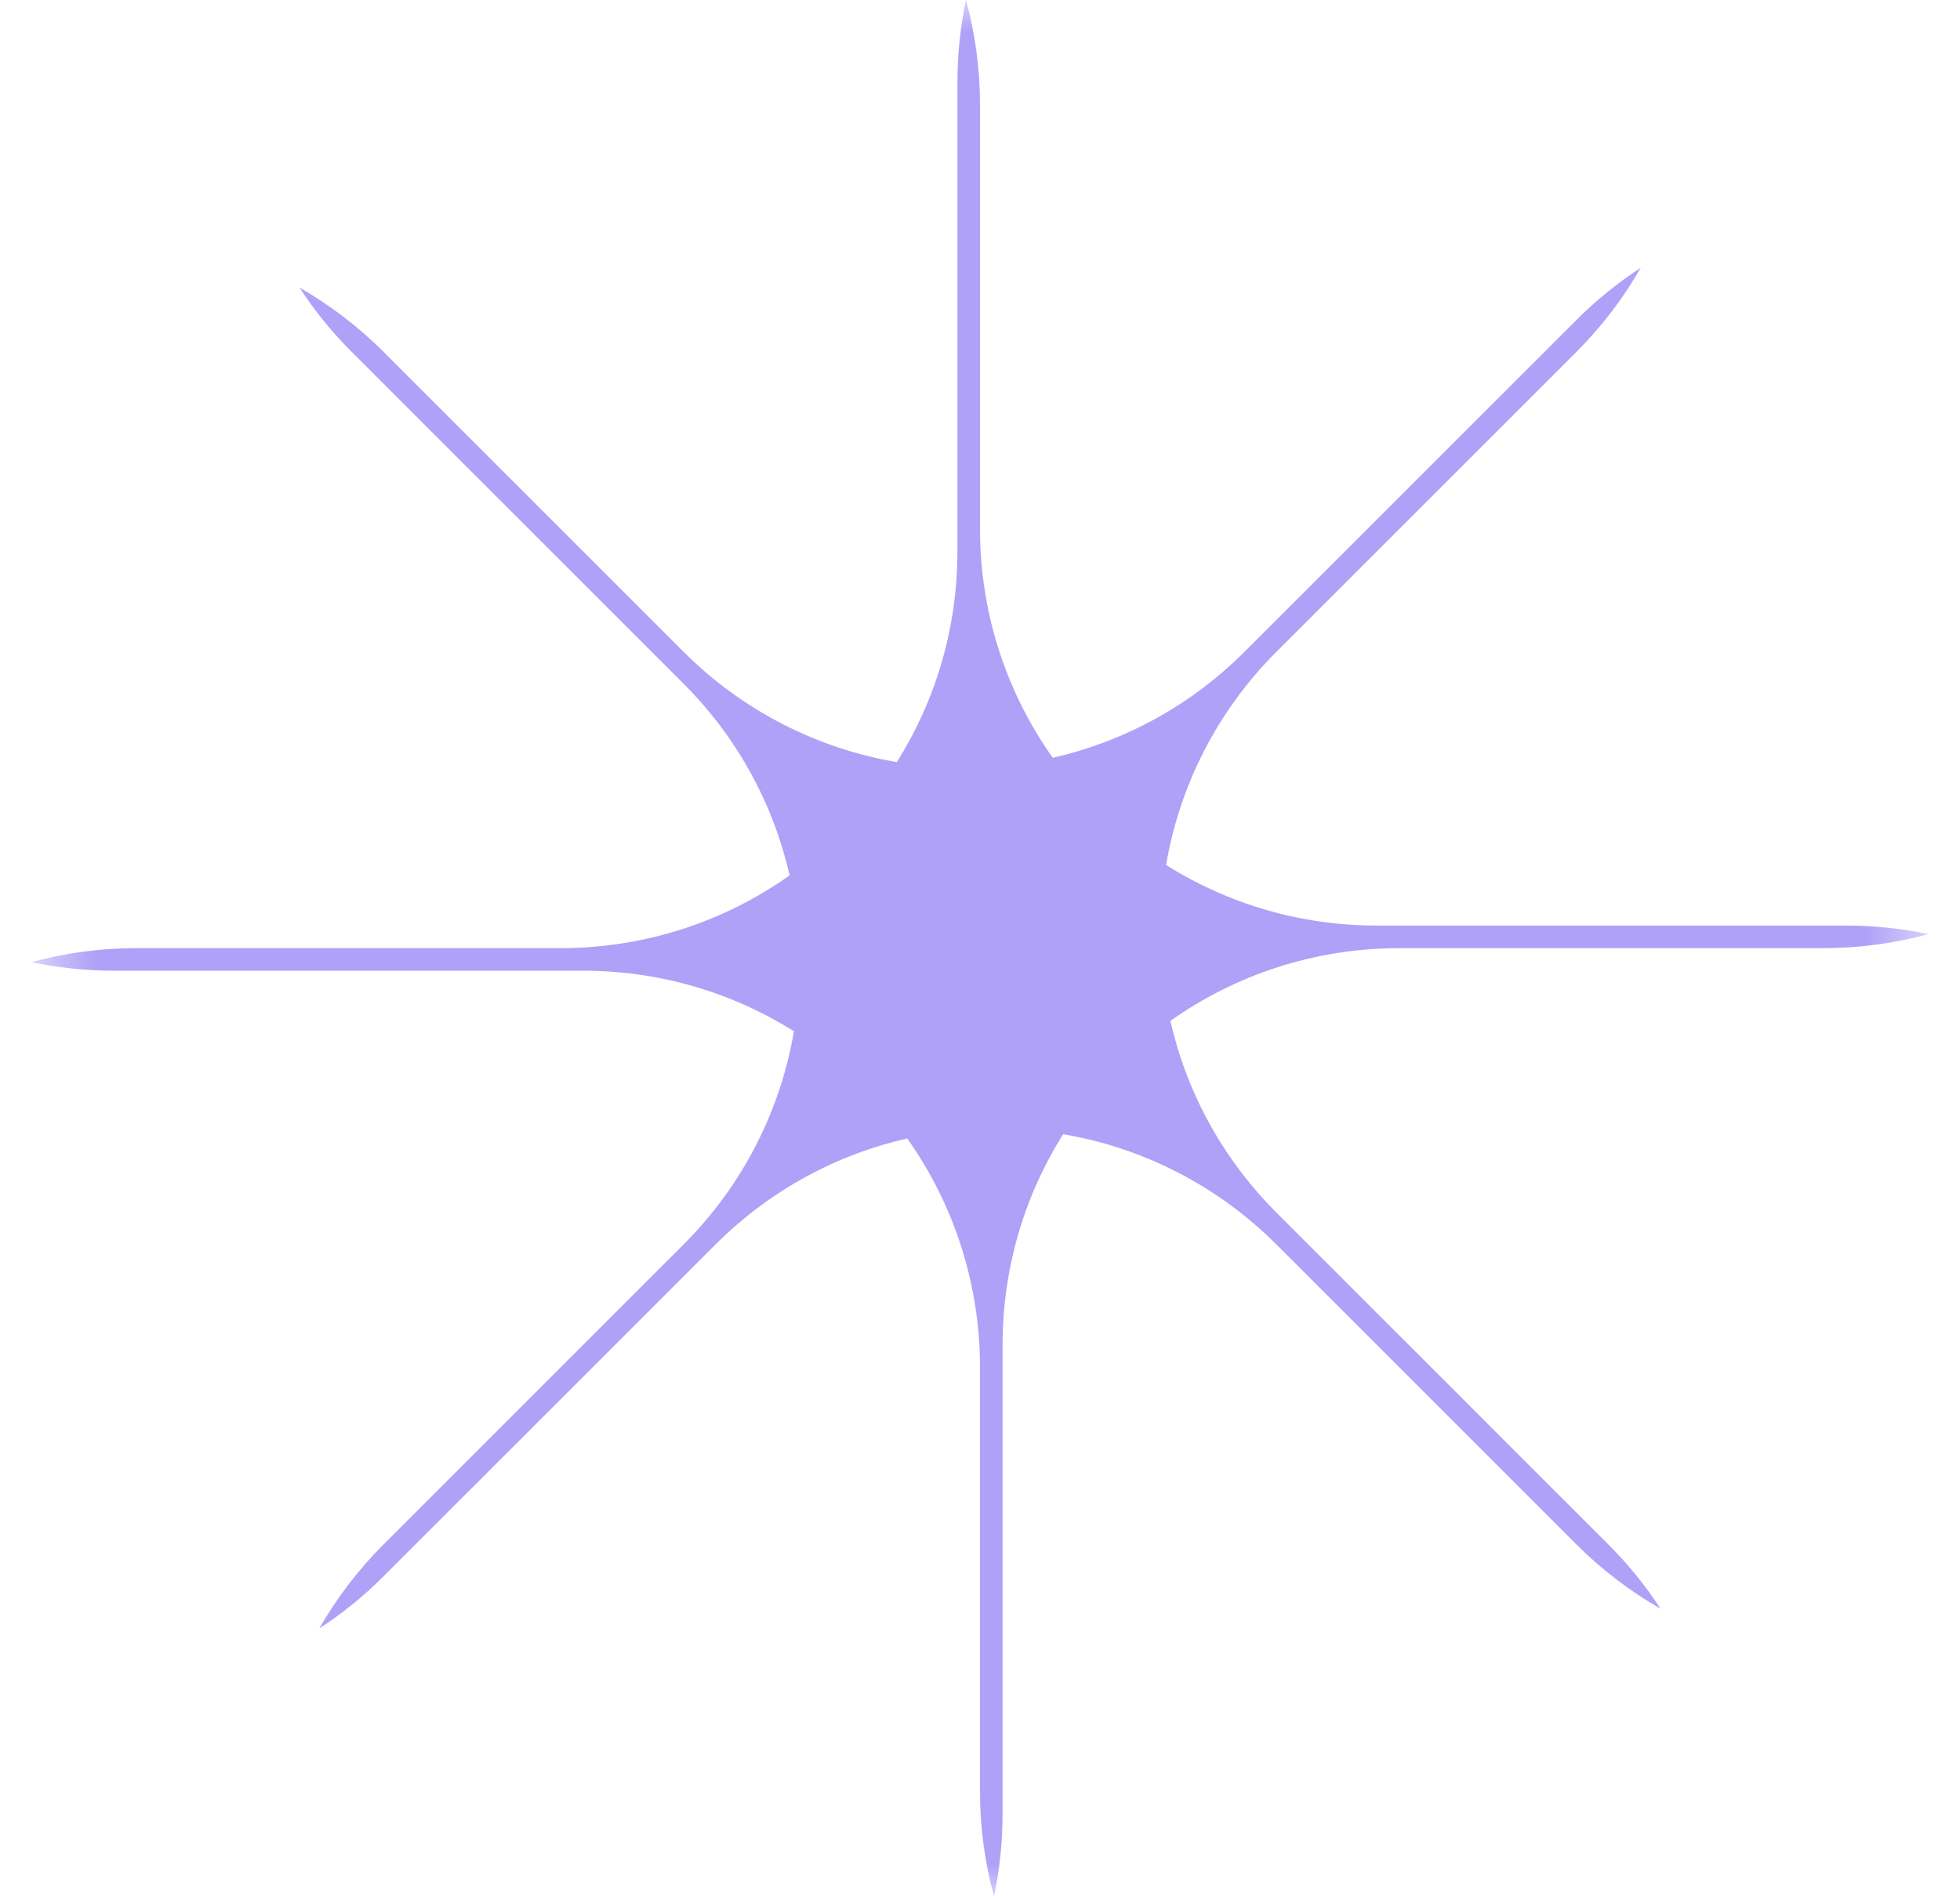 <svg width="31" height="30" viewBox="0 0 31 30" fill="none" xmlns="http://www.w3.org/2000/svg">
<g clip-path="url(#clip0_136_1976)">
<mask id="mask0_136_1976" style="mask-type:luminance" maskUnits="userSpaceOnUse" x="0" y="0" width="31" height="30">
<path d="M30.5 0H0.5V30H30.5V0Z" fill="white"/>
</mask>
<g mask="url(#mask0_136_1976)">
<path fill-rule="evenodd" clip-rule="evenodd" d="M28.841 15C29.415 15 29.972 14.923 30.5 14.778C30.08 14.69 29.644 14.643 29.198 14.643H21.778C20.553 14.643 19.409 14.292 18.443 13.685C18.654 12.448 19.237 11.263 20.192 10.308L24.934 5.566C25.34 5.16 25.678 4.713 25.95 4.237C25.59 4.471 25.249 4.746 24.934 5.062L19.687 10.308C18.821 11.175 17.764 11.735 16.651 11.989C15.926 10.966 15.5 9.715 15.5 8.365V1.659C15.5 1.085 15.423 0.528 15.278 0C15.19 0.42 15.143 0.856 15.143 1.302V8.722C15.143 9.947 14.792 11.091 14.185 12.057C12.948 11.846 11.763 11.263 10.808 10.308L6.066 5.566C5.66 5.16 5.213 4.822 4.737 4.55C4.971 4.91 5.246 5.251 5.562 5.566L10.808 10.813C11.675 11.68 12.235 12.736 12.489 13.849C11.466 14.574 10.215 15 8.865 15H2.159C1.585 15 1.028 15.077 0.5 15.222C0.92 15.31 1.356 15.357 1.802 15.357H9.222C10.447 15.357 11.591 15.708 12.557 16.315C12.346 17.552 11.763 18.737 10.808 19.692L6.066 24.434C5.66 24.84 5.322 25.288 5.05 25.763C5.41 25.529 5.751 25.254 6.066 24.938L11.313 19.692C12.18 18.825 13.236 18.265 14.349 18.011C15.074 19.035 15.5 20.285 15.5 21.635V28.341C15.5 28.915 15.577 29.472 15.722 30C15.81 29.58 15.857 29.144 15.857 28.698V21.278C15.857 20.053 16.208 18.909 16.815 17.943C18.052 18.154 19.237 18.737 20.192 19.692L24.934 24.434C25.34 24.84 25.788 25.178 26.263 25.45C26.029 25.09 25.754 24.749 25.438 24.434L20.192 19.187C19.325 18.321 18.765 17.264 18.511 16.151C19.535 15.426 20.785 15 22.135 15H28.841Z" fill="#AFA1F7"/>
</g>
</g>
<defs>
<clipPath id="clip0_136_1976">
<rect width="30" height="30" fill="white" transform="translate(0.5)"/>
</clipPath>
</defs>
</svg>
